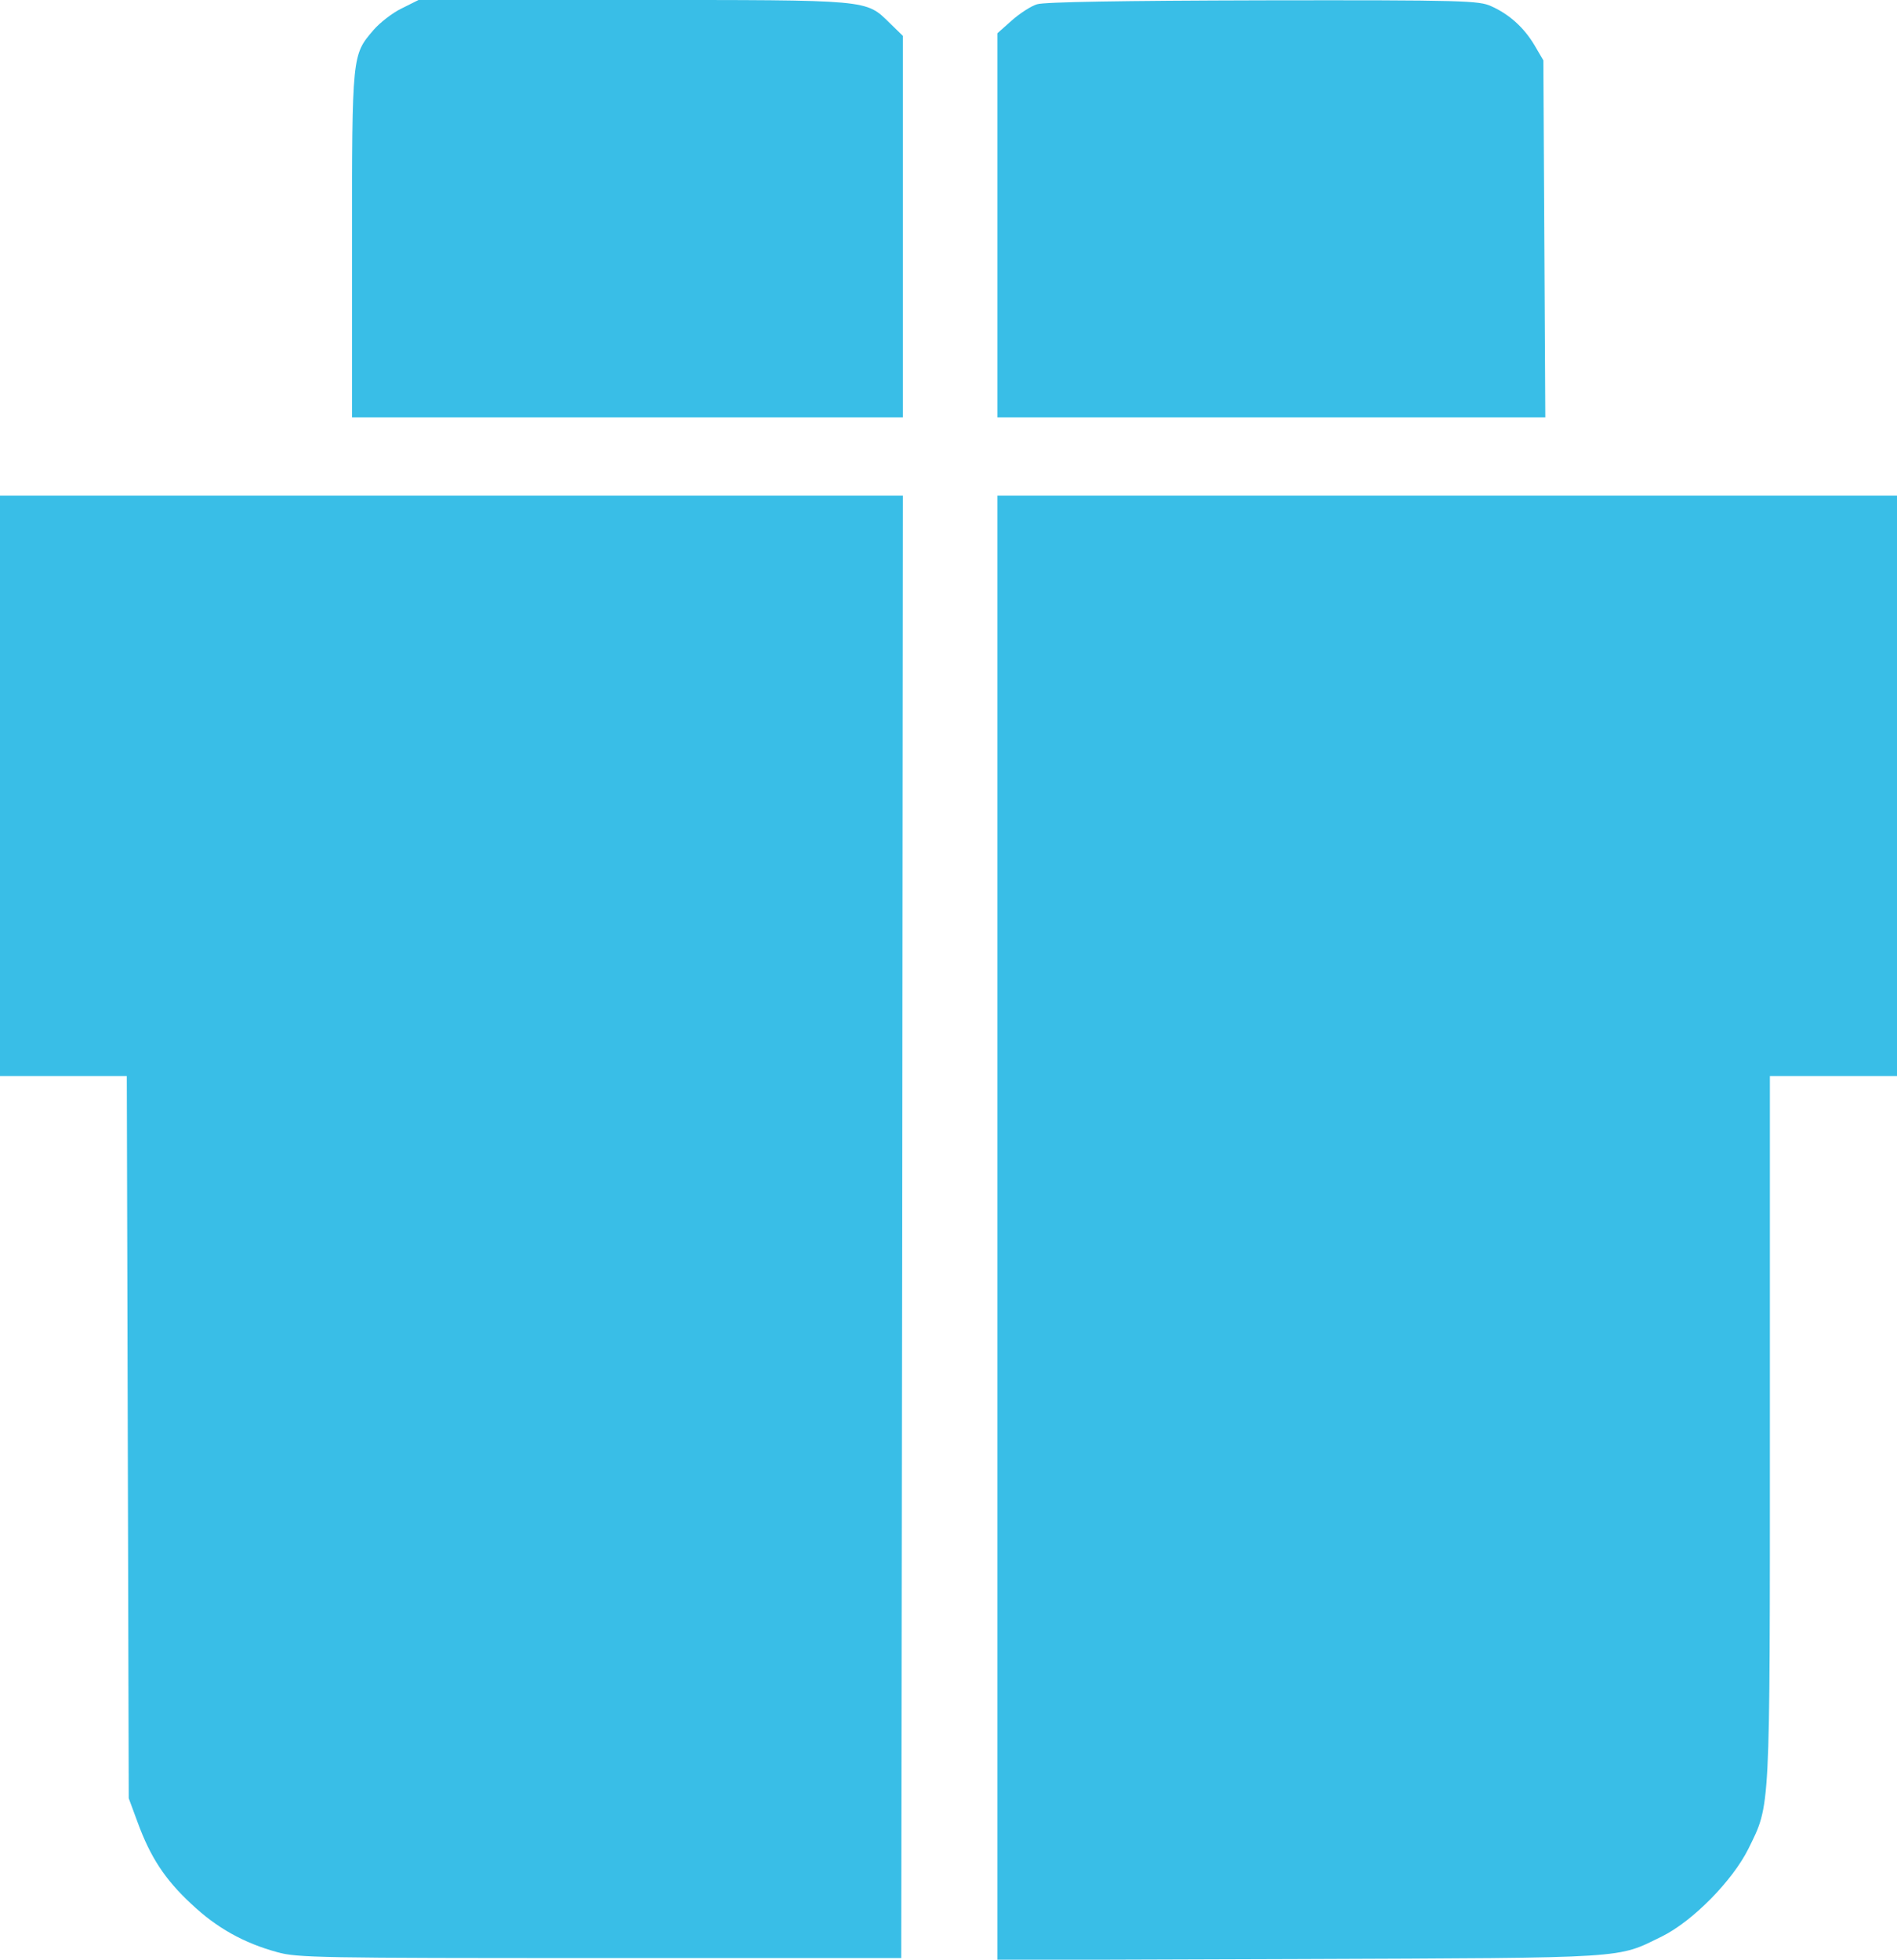 <?xml version="1.0" standalone="no"?>
<!DOCTYPE svg PUBLIC "-//W3C//DTD SVG 20010904//EN"
 "http://www.w3.org/TR/2001/REC-SVG-20010904/DTD/svg10.dtd">
<svg version="1.0" xmlns="http://www.w3.org/2000/svg"
  viewBox="0 0 582 601"
 preserveAspectRatio="xMidYMid meet">
<g transform="translate(0,601) scale(0.1,-0.1)"
fill="#39BEE7" stroke="none">
<path d="M1232 5984 c-29 -14 -67 -44 -86 -66 -66 -77 -66 -74 -66 -660 l0
-528 845 0 845 0 0 585 0 585 -40 39 c-75 73 -55 71 -790 71 l-656 0 -52 -26z"/>
<path d="M3182 5997 c-18 -5 -53 -28 -77 -49 l-45 -40 0 -589 0 -589 840 0
841 0 -3 548 -3 547 -27 46 c-32 54 -77 95 -133 120 -37 17 -82 19 -700 18
-432 -1 -671 -5 -693 -12z"/>
<path d="M0 3600 l0 -890 195 0 194 0 3 -1107 3 -1108 27 -73 c39 -107 84
-176 165 -251 77 -73 161 -120 264 -148 59 -17 134 -18 989 -18 l925 0 3 2243
2 2242 -1385 0 -1385 0 0 -890z"/>
<path d="M3060 2245 l0 -2246 928 3 c1026 4 970 1 1112 70 94 47 215 170 264
268 68 139 66 97 66 1293 l0 1077 195 0 195 0 0 890 0 890 -1380 0 -1380 0 0
-2245z"/>
</g>
</svg>
